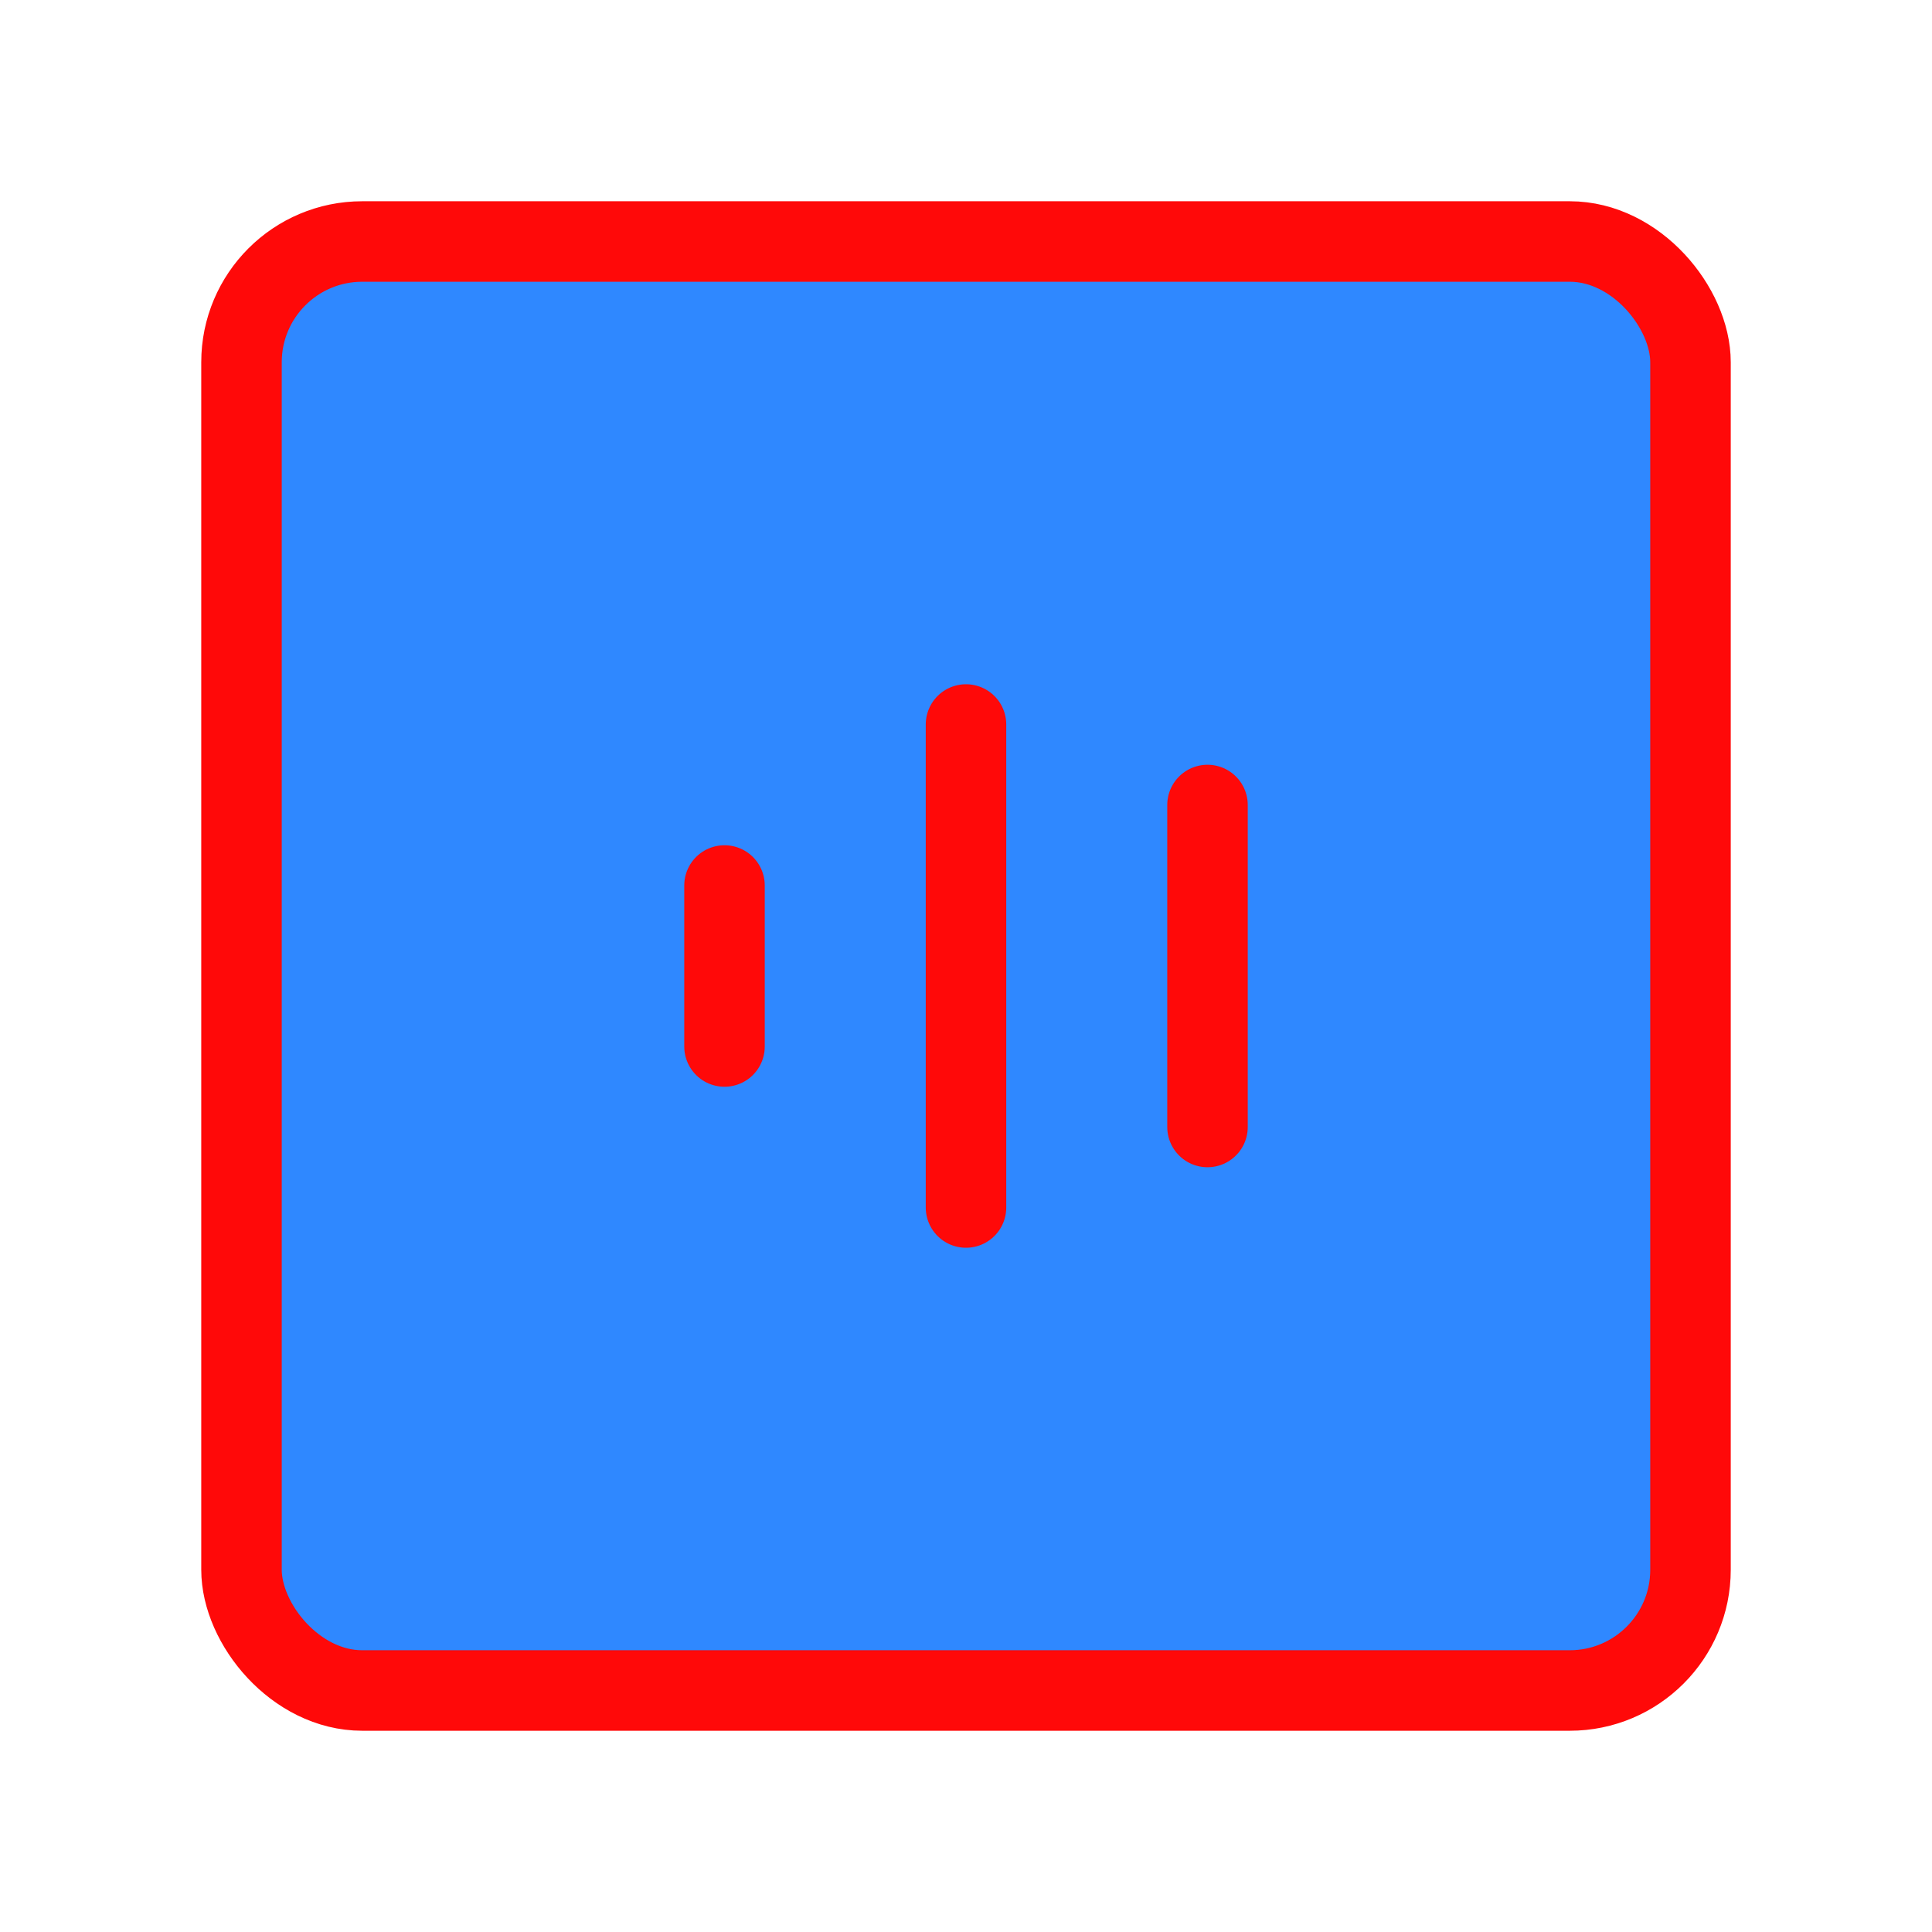 <?xml version="1.0" encoding="UTF-8"?><svg width="24" height="24" viewBox="0 0 48 48" fill="none" xmlns="http://www.w3.org/2000/svg"><rect x="6" y="6" width="36" height="36" rx="3" fill="#2F88FF" stroke="#FF0909" stroke-width="2" stroke-linecap="round" stroke-linejoin="round"/><path d="M18 22V26" stroke="#FF0909" stroke-width="2" stroke-linecap="round"/><path d="M24 18V30" stroke="#FF0909" stroke-width="2" stroke-linecap="round"/><path d="M30 20V28" stroke="#FF0909" stroke-width="2" stroke-linecap="round"/></svg>